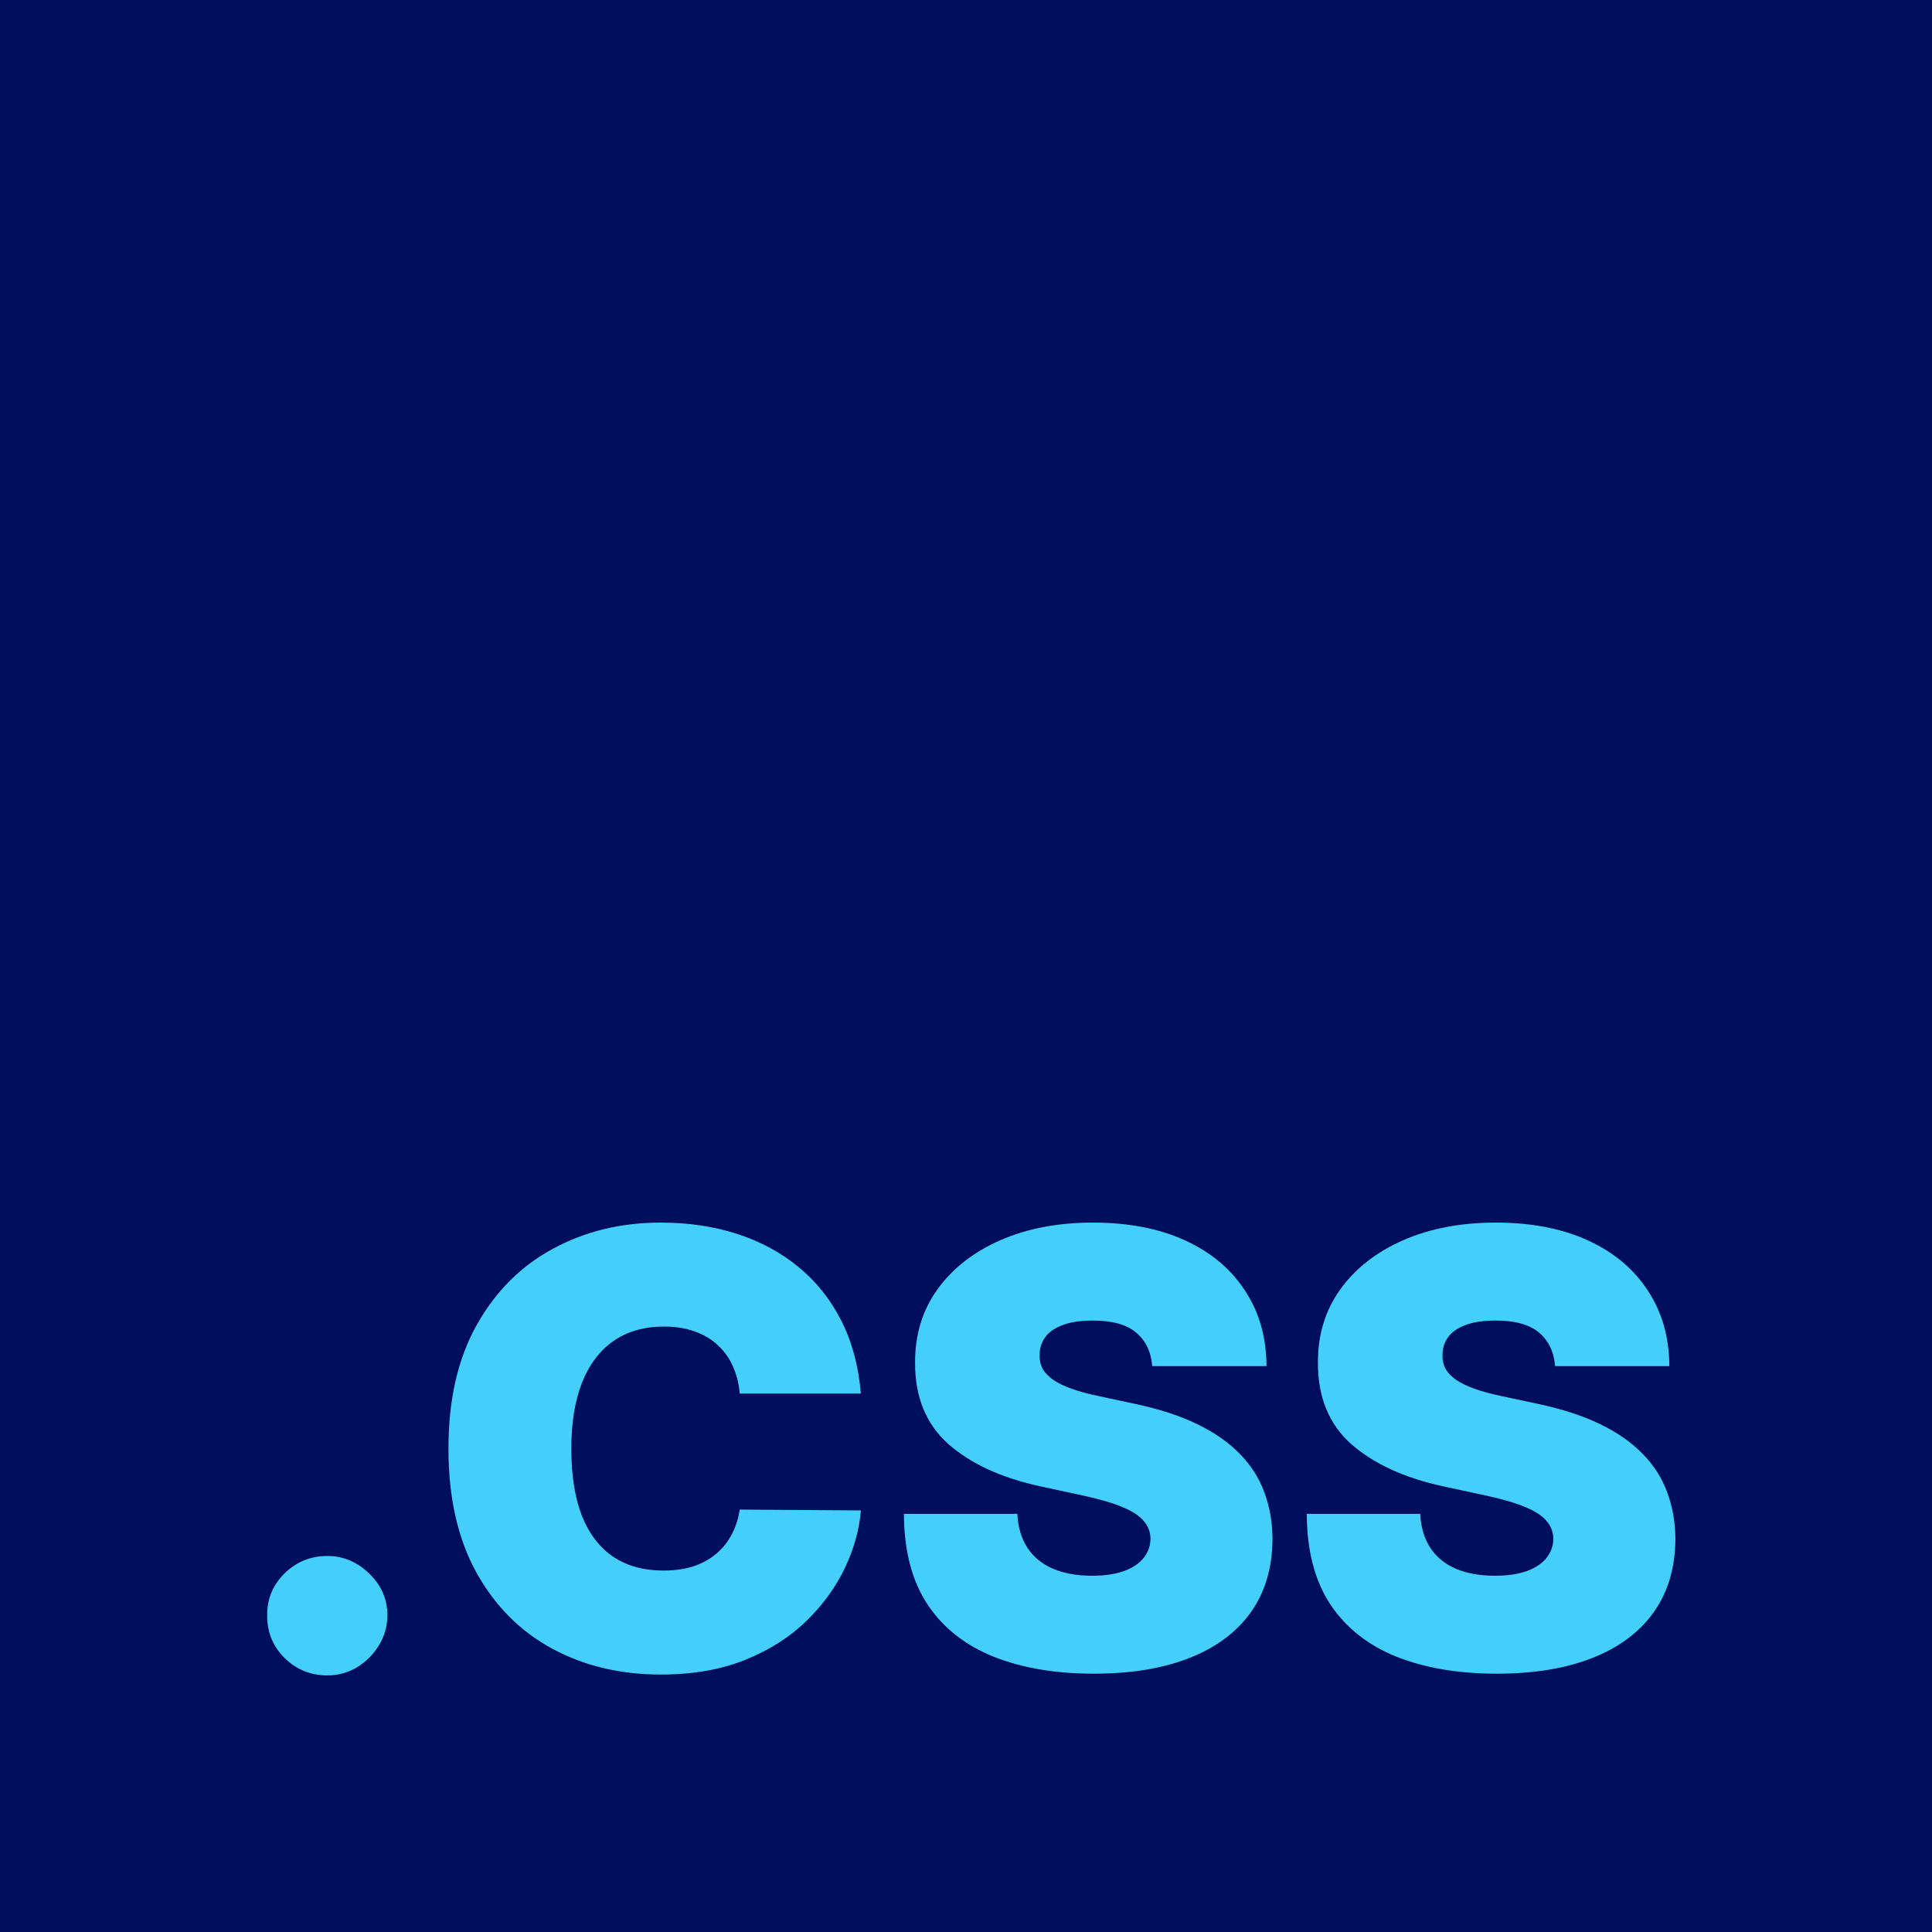<svg fill="none" height="256" viewBox="0 0 256 256" width="256" xmlns="http://www.w3.org/2000/svg"><path d="m0 0h256v256h-256z" fill="#000e5e"/><g fill="#43cffa"><path d="m43.37 222c-2.201 0-4.089-.769-5.664-2.306-1.556-1.555-2.325-3.444-2.305-5.664-.019-2.163.75-4.013 2.305-5.55 1.575-1.537 3.463-2.305 5.664-2.305 2.087 0 3.928.768 5.522 2.305 1.613 1.537 2.429 3.387 2.448 5.55-.019 1.48-.408 2.828-1.167 4.042-.74 1.196-1.708 2.154-2.903 2.875-1.195.702-2.495 1.053-3.899 1.053z"/><path d="m114.072 184.657h-16.053c-.114-1.329-.417-2.534-.911-3.615-.474-1.082-1.139-2.012-1.992-2.79-.835-.797-1.85-1.404-3.046-1.821-1.196-.437-2.552-.655-4.07-.655-2.657 0-4.905.645-6.746 1.936-1.822 1.29-3.207 3.14-4.156 5.55-.93 2.41-1.395 5.303-1.395 8.681 0 3.567.474 6.556 1.423 8.966.968 2.391 2.362 4.193 4.184 5.408 1.822 1.195 4.013 1.793 6.575 1.793 1.461 0 2.77-.18 3.928-.541 1.157-.379 2.163-.92 3.017-1.622s1.546-1.547 2.078-2.533c.55-1.006.92-2.135 1.11-3.387l16.053.113c-.19 2.467-.882 4.981-2.078 7.543-1.195 2.543-2.893 4.896-5.095 7.059-2.182 2.144-4.886 3.871-8.111 5.18-3.226 1.31-6.973 1.964-11.243 1.964-5.351 0-10.152-1.148-14.402-3.444-4.231-2.296-7.581-5.673-10.047-10.133-2.448-4.459-3.672-9.914-3.672-16.366 0-6.489 1.252-11.954 3.757-16.395 2.505-4.459 5.882-7.827 10.133-10.104 4.25-2.296 8.994-3.444 14.232-3.444 3.681 0 7.068.503 10.161 1.509 3.093 1.005 5.806 2.476 8.14 4.411 2.334 1.917 4.213 4.279 5.636 7.088 1.423 2.808 2.286 6.024 2.59 9.649z"/><path d="m152.675 181.013c-.152-1.897-.863-3.377-2.135-4.44-1.252-1.063-3.159-1.594-5.721-1.594-1.632 0-2.969.199-4.013.598-1.025.379-1.784.901-2.277 1.565s-.75 1.423-.769 2.277c-.038.702.086 1.338.37 1.907.304.551.778 1.054 1.424 1.509.645.436 1.47.835 2.476 1.195 1.006.361 2.201.683 3.586.968l4.782 1.025c3.226.683 5.987 1.584 8.283 2.704 2.296 1.119 4.174 2.438 5.635 3.956 1.462 1.499 2.534 3.188 3.217 5.067.702 1.878 1.062 3.927 1.081 6.148-.019 3.833-.977 7.077-2.874 9.734-1.898 2.656-4.611 4.677-8.141 6.062-3.51 1.386-7.732 2.078-12.666 2.078-5.066 0-9.488-.749-13.264-2.248-3.757-1.499-6.679-3.805-8.766-6.917-2.069-3.131-3.112-7.135-3.131-12.011h15.028c.095 1.784.541 3.283 1.338 4.497s1.917 2.135 3.359 2.761c1.461.626 3.197.939 5.208.939 1.689 0 3.103-.209 4.241-.626 1.139-.417 2.002-.996 2.591-1.736.588-.74.891-1.585.91-2.533-.019-.892-.313-1.67-.882-2.334-.55-.684-1.461-1.291-2.732-1.822-1.272-.55-2.989-1.063-5.152-1.537l-5.807-1.252c-5.161-1.12-9.231-2.989-12.21-5.608-2.961-2.637-4.431-6.233-4.412-10.787-.019-3.7.968-6.936 2.96-9.706 2.011-2.789 4.791-4.962 8.34-6.518 3.567-1.556 7.656-2.334 12.267-2.334 4.706 0 8.776.787 12.211 2.362 3.434 1.575 6.081 3.795 7.941 6.661 1.879 2.846 2.827 6.176 2.846 9.99z"/><path d="m206.057 181.013c-.151-1.897-.863-3.377-2.134-4.44-1.253-1.063-3.16-1.594-5.721-1.594-1.632 0-2.97.199-4.014.598-1.024.379-1.783.901-2.277 1.565-.493.664-.749 1.423-.768 2.277-.038.702.085 1.338.37 1.907.303.551.778 1.054 1.423 1.509.645.436 1.471.835 2.476 1.195 1.006.361 2.201.683 3.587.968l4.781 1.025c3.226.683 5.987 1.584 8.283 2.704 2.296 1.119 4.175 2.438 5.636 3.956 1.461 1.499 2.533 3.188 3.216 5.067.702 1.878 1.063 3.927 1.082 6.148-.019 3.833-.978 7.077-2.875 9.734-1.898 2.656-4.611 4.677-8.141 6.062-3.51 1.386-7.732 2.078-12.666 2.078-5.066 0-9.487-.749-13.263-2.248-3.757-1.499-6.68-3.805-8.767-6.917-2.068-3.131-3.112-7.135-3.131-12.011h15.029c.094 1.784.54 3.283 1.337 4.497s1.917 2.135 3.359 2.761c1.461.626 3.197.939 5.209.939 1.689 0 3.102-.209 4.241-.626 1.138-.417 2.002-.996 2.59-1.736s.892-1.585.911-2.533c-.019-.892-.313-1.67-.883-2.334-.55-.684-1.461-1.291-2.732-1.822-1.271-.55-2.989-1.063-5.152-1.537l-5.806-1.252c-5.162-1.12-9.232-2.989-12.211-5.608-2.96-2.637-4.431-6.233-4.412-10.787-.019-3.7.968-6.936 2.96-9.706 2.012-2.789 4.792-4.962 8.34-6.518 3.567-1.556 7.657-2.334 12.268-2.334 4.705 0 8.776.787 12.21 2.362 3.435 1.575 6.082 3.795 7.941 6.661 1.879 2.846 2.828 6.176 2.847 9.99z"/></g></svg>